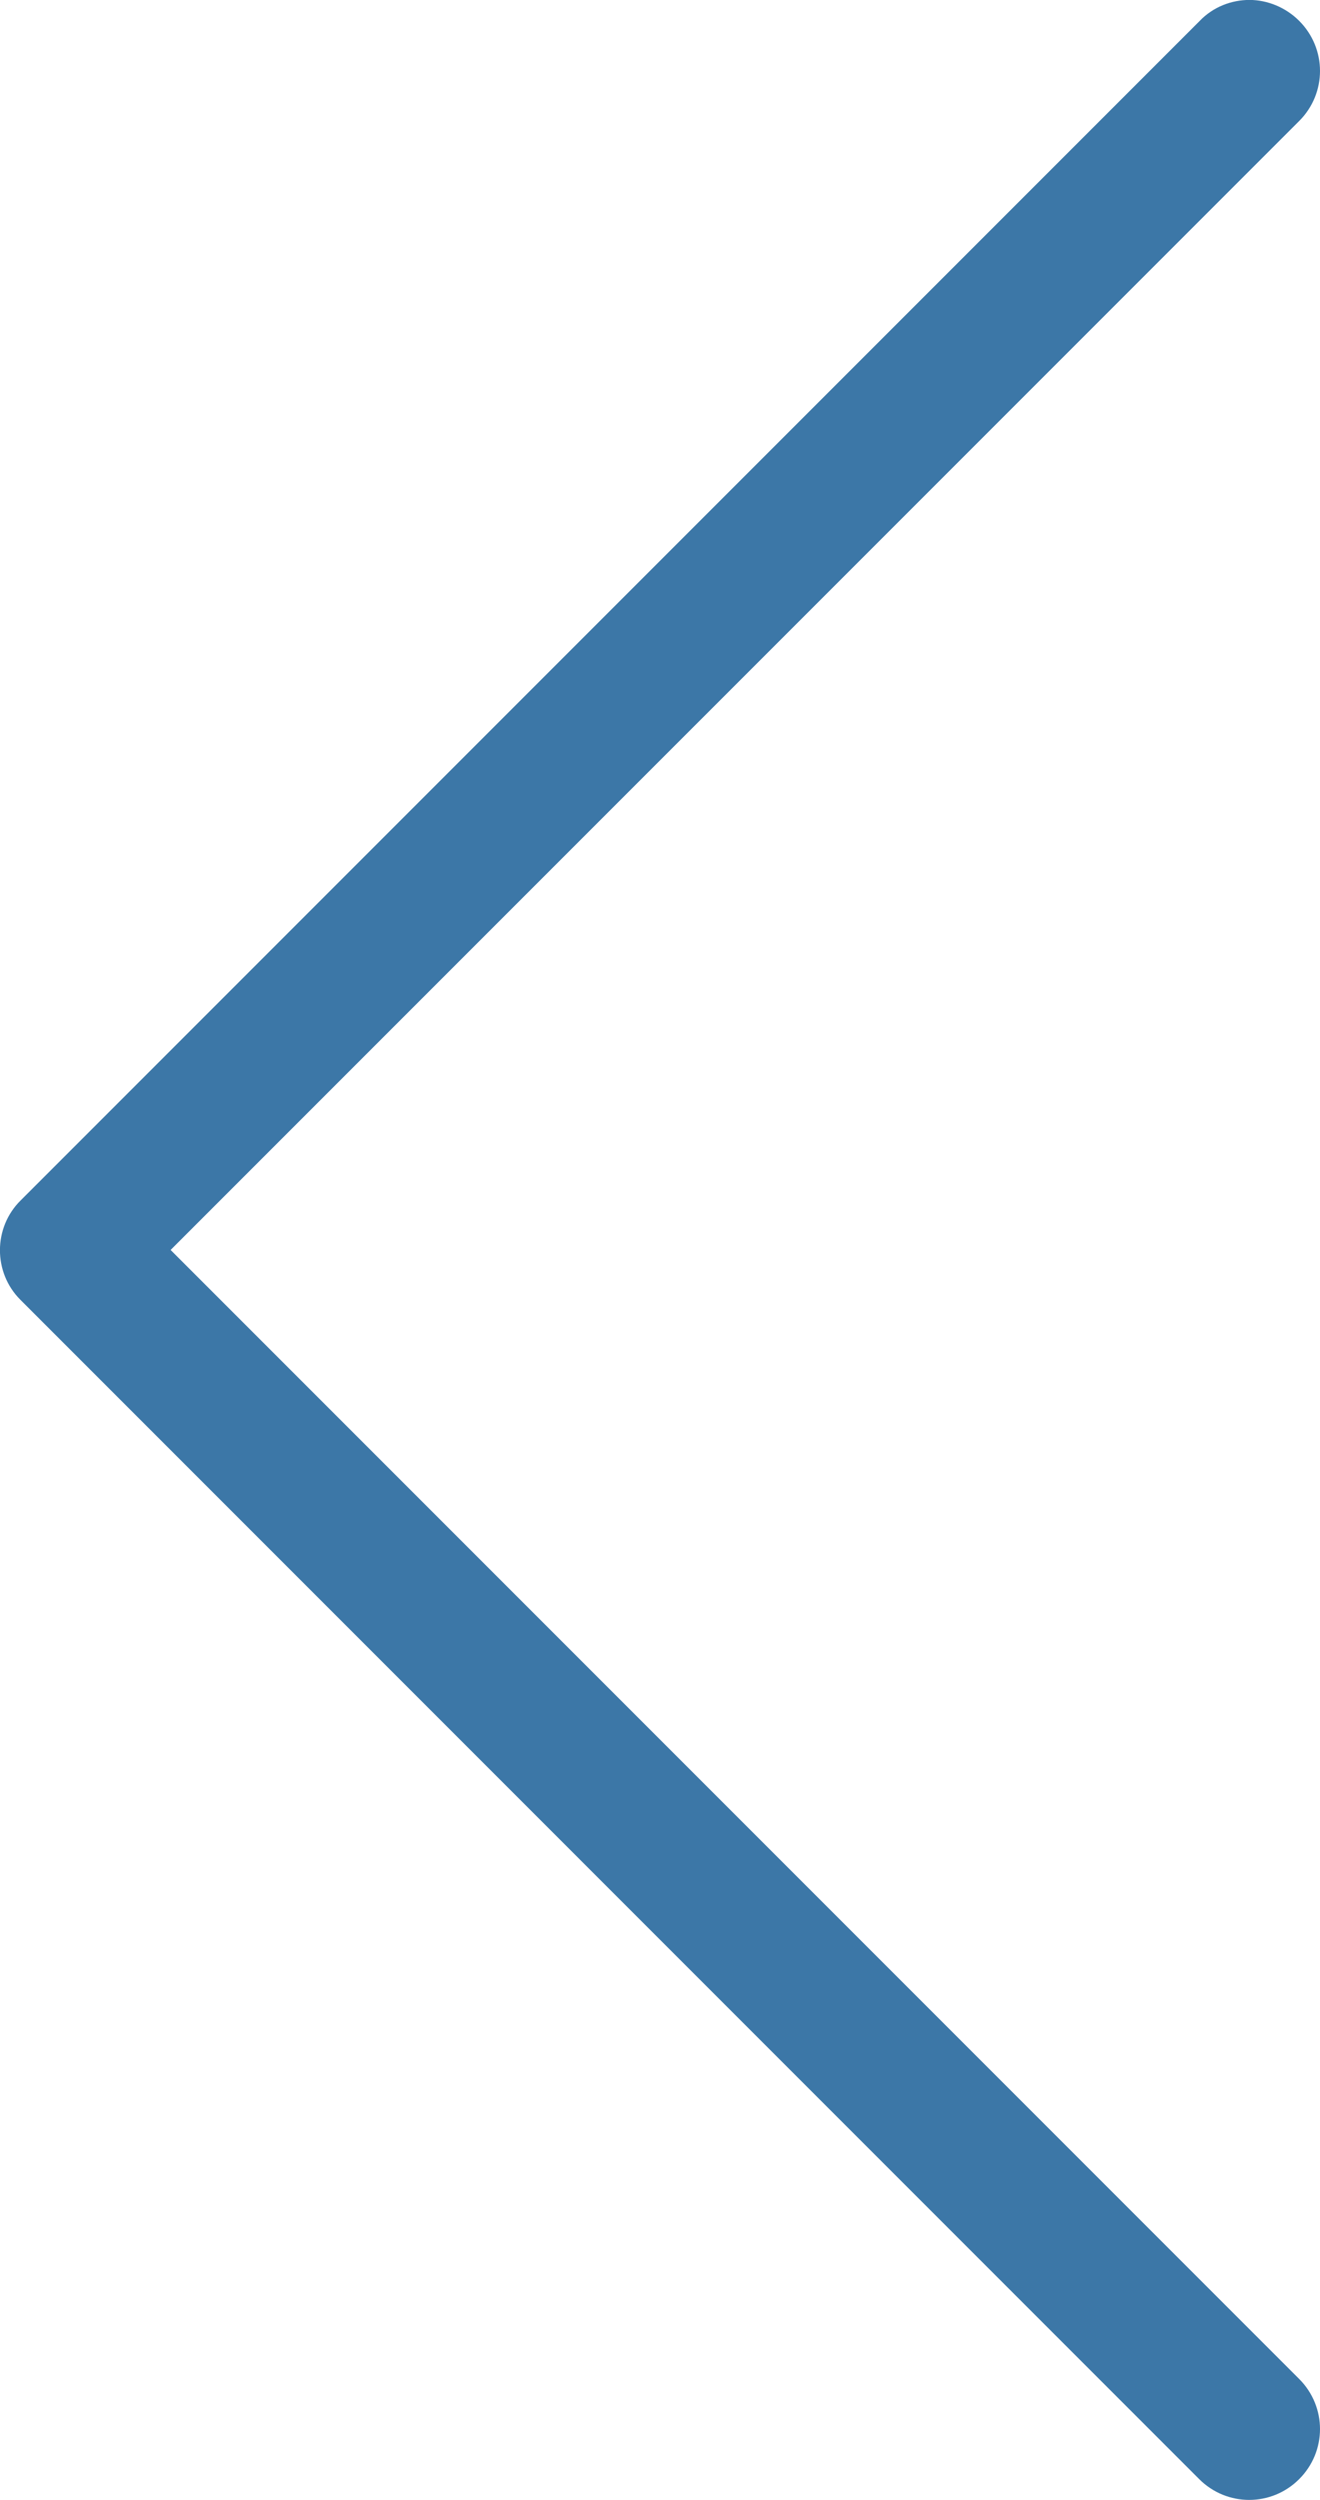 <?xml version="1.0" encoding="utf-8"?>
<!-- Generator: Adobe Illustrator 16.0.0, SVG Export Plug-In . SVG Version: 6.00 Build 0)  -->
<!DOCTYPE svg PUBLIC "-//W3C//DTD SVG 1.1//EN" "http://www.w3.org/Graphics/SVG/1.1/DTD/svg11.dtd">
<svg version="1.1" id="Capa_1" xmlns="http://www.w3.org/2000/svg" xmlns:xlink="http://www.w3.org/1999/xlink" x="0px" y="0px"
	 width="21.129px" height="40px" viewBox="385.705 260 21.129 40" enable-background="new 385.705 260 21.129 40"
	 xml:space="preserve">
<g>
	<path fill="#3C77A7" d="M386.031,280.797l18.869,18.87c0.444,0.444,1.157,0.444,1.601,0c0.444-0.444,0.444-1.157,0-1.602
		L388.436,280l18.065-18.064c0.444-0.444,0.444-1.157,0-1.602c-0.218-0.218-0.512-0.335-0.796-0.335
		c-0.285,0-0.579,0.109-0.796,0.335l-18.87,18.87C385.594,279.64,385.594,280.361,386.031,280.797z"/>
</g>
</svg>

